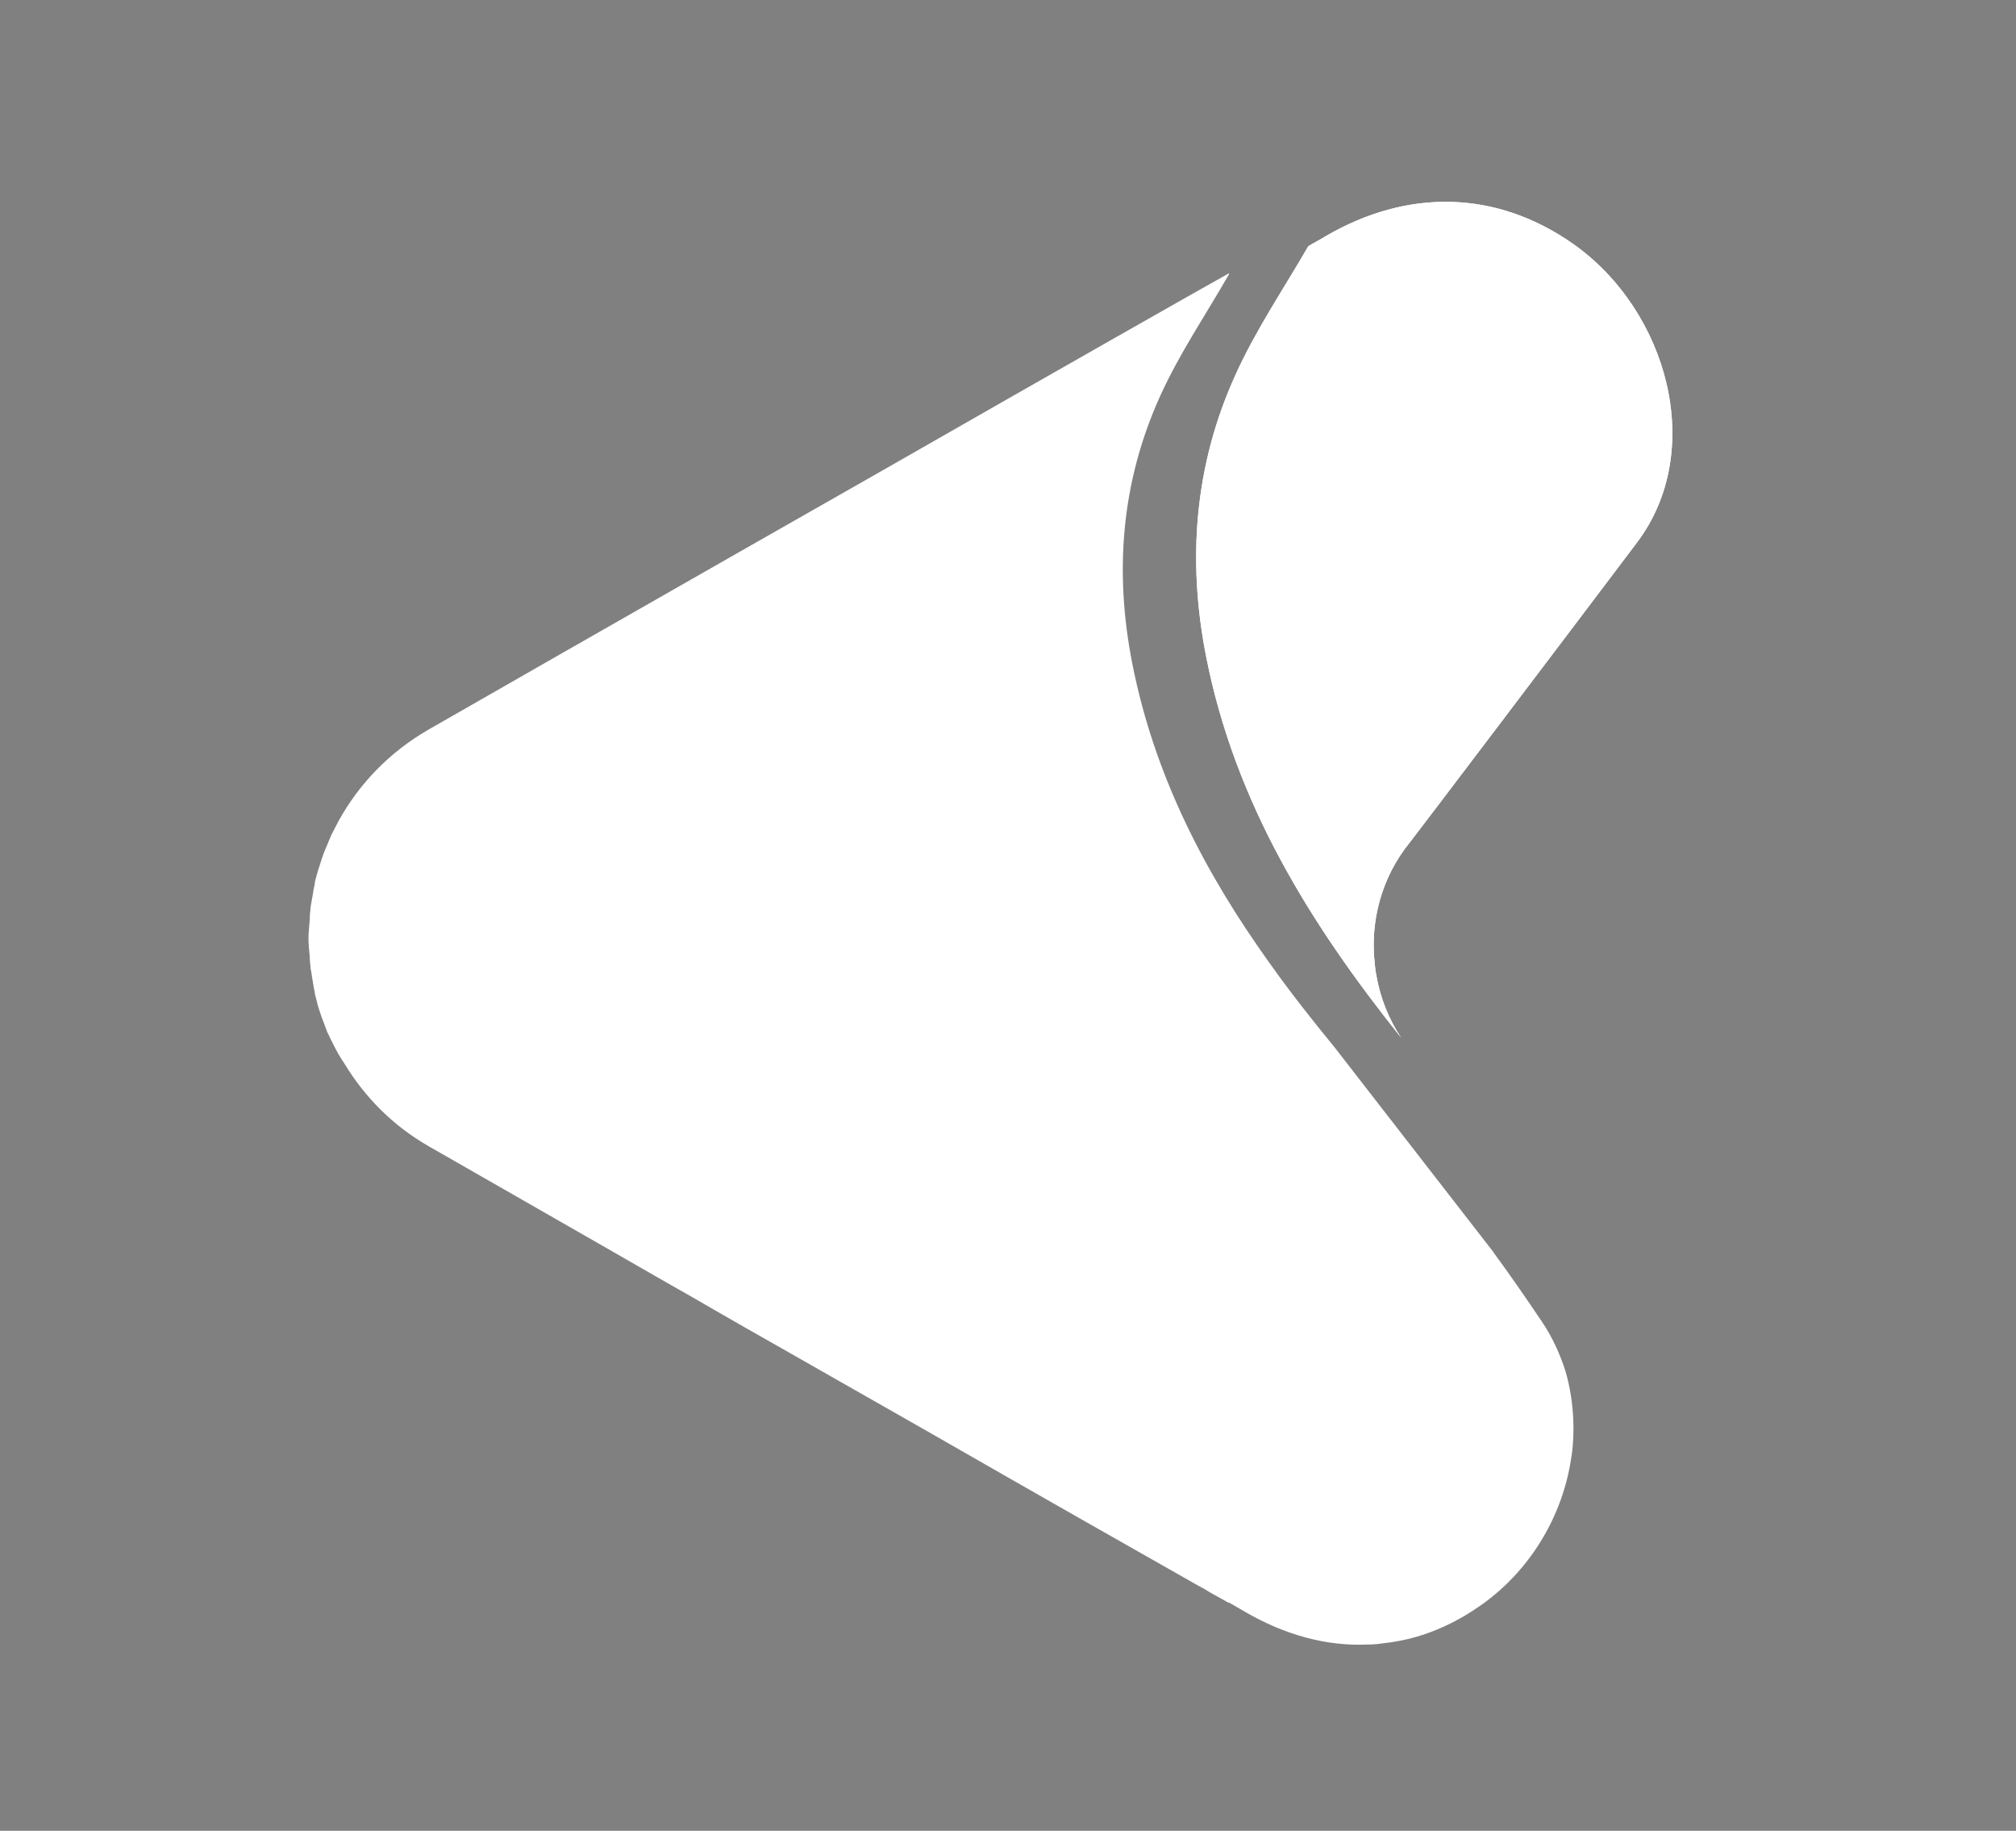 <?xml version="1.0" encoding="UTF-8"?>
<svg id="Capa_1" data-name="Capa 1" xmlns="http://www.w3.org/2000/svg" xmlns:xlink="http://www.w3.org/1999/xlink" viewBox="0 0 76 69">
  <rect x="0" y="0" width="76" height="69" fill="#808080" stroke="none"/>
  <defs>
    <style>
      .cls-1 {
        fill: #fff;
      }

      .cls-2 {
        clip-path: url(#clippath-1);
      }

      .cls-3 {
        opacity: .15;
      }

      .cls-4 {
        stroke: #53009b;
        stroke-miterlimit: 10;
        stroke-width: 5px;
      }

      .cls-4, .cls-5 {
        fill: none;
      }

      .cls-6 {
        clip-path: url(#clippath-3);
      }
    </style>
    <clipPath id="clippath-1">
      <rect class="cls-5" x="-939" y="-1683" width="1088.59" height="1362"/>
    </clipPath>
    <clipPath id="clippath-3">
      <path class="cls-1" d="M49.96,8.91c-.19,.12-.41,.23-.64,.37-.91,1.58-1.98,3.15-2.75,4.86-1.54,3.39-1.82,6.96-1.1,10.61,1.09,5.52,3.92,10.07,7.35,14.36-.46-.69-.78-1.48-.93-2.33-.03-.14-.05-.28-.06-.42,0,0,0,0,0-.01-.19-1.6,.24-3.27,1.31-4.59,.17-.21,5.84-7.69,8.57-11.31,2.61-3.46,1.17-8.72-2.38-11.24-2.92-2.06-6.27-2.11-9.37-.3"/>
    </clipPath>
  </defs>
  <g class="cls-2">
    <g class="cls-3">
      <path class="cls-4" d="M704.78-435.47V164.32c-237.02,0-429.14-192.12-429.14-429.14v-452.17c0-238.98-199.92-432.66-446.32-432.66-123.39,0-234.68,48.43-315.51,126.52-80.82,78.49-130.81,186.65-130.81,306.14,0,45.29,7.03,89.03,20.31,130.42,22.26,66.77,60.53,126.91,110.5,175.71,80.83,78.1,192.12,126.51,315.51,126.51,86.69,0,156.58,70.29,156.58,156.58V164.32H-176.54c-243.27,0-463.5-98.79-623.21-258.11-130.43-130.42-220.23-301.45-248.35-492.79,64.05-435.39,447.1-766.9,903.97-750.89,477.56,17.18,848.91,424.05,848.91,902.01Z"/>
    </g>
  </g>
  <g>
    <g>
      <path class="cls-1" d="M49.96,8.91c-.19,.12-.41,.23-.64,.37-.91,1.58-1.98,3.15-2.75,4.86-1.54,3.39-1.82,6.96-1.1,10.61,1.09,5.52,3.92,10.07,7.35,14.36-.46-.69-.78-1.48-.93-2.33-.03-.14-.05-.28-.06-.42,0,0,0,0,0-.01-.19-1.6,.24-3.27,1.31-4.59,.17-.21,5.84-7.69,8.57-11.31,2.61-3.46,1.17-8.72-2.38-11.24-2.92-2.06-6.27-2.11-9.37-.3"/>
      <g class="cls-6">
        <rect class="cls-1" x="44.76" y="7.1" width="19.56" height="32.02"/>
      </g>
    </g>
    <path class="cls-1" d="M51.58,61.98c.19,0,.39-.02,.59-.05,.19-.02,.39-.05,.59-.09,.1-.02,.2-.04,.29-.06,.97-.23,1.92-.67,2.82-1.31,1.78-1.27,2.95-3.21,3.32-5.26,.04-.23,.08-.47,.1-.71,0-.11,.02-.21,.02-.32,.02-.43,0-.87-.05-1.3-.04-.33-.1-.65-.18-.97-.02-.08-.04-.15-.06-.22-.21-.66-.5-1.3-.9-1.89-.58-.86-1.17-1.72-1.79-2.56l-.03-.05-5.99-7.72c-.82-1-1.62-2.01-2.36-3.05l-.08-.11c-2.43-3.39-4.34-7.04-5.18-11.28-.69-3.48-.42-6.86,1.04-10.09,.73-1.62,1.75-3.11,2.61-4.62,0,0-.01,0-.01,0,0,0,0-.01,0-.02-.71,.39-6.49,3.67-12.92,7.35-1.81,1.03-3.67,2.09-5.48,3.12-4.88,2.78-9.44,5.39-11.78,6.73-1.49,.86-2.62,2.06-3.38,3.43-.09,.17-.18,.35-.27,.52-.05,.12-.11,.25-.16,.38-.11,.24-.2,.49-.27,.73-.05,.14-.09,.28-.13,.42-.02,.08-.05,.18-.07,.26,0,.02,0,.03,0,.05-.01,.02-.01,.05-.01,.06-.05,.19-.06,.36-.1,.54-.02,.15-.06,.29-.06,.43-.01,.08-.02,.14-.02,.21,0,.08,0,.14-.01,.21-.01,.19-.04,.39-.04,.59v.06c0,.19,.02,.39,.04,.58,.01,.13,.01,.27,.03,.41,0,.14,.05,.28,.06,.43,.04,.2,.06,.4,.11,.6,0,.01,0,.03,0,.05,.04,.15,.08,.29,.11,.43,.05,.15,.09,.29,.14,.43,.05,.14,.11,.28,.16,.42,.03,.09,.06,.18,.11,.26,.05,.11,.1,.22,.16,.33,.13,.27,.28,.53,.45,.78,.75,1.23,1.8,2.31,3.16,3.09,1.58,.9,4.17,2.39,7.18,4.11,.57,.33,1.15,.66,1.74,1,.59,.33,1.2,.68,1.8,1.03l1.22,.7c.42,.24,.83,.47,1.25,.71,1.88,1.07,3.76,2.14,5.57,3.17,4.41,2.53,8.34,4.76,10.25,5.84,.16,.08,.31,.17,.47,.27,.35,.19,.59,.33,.7,.39-.01-.01-.02-.02-.02-.03,.22,.13,.43,.25,.62,.36,1.5,.87,3.07,1.3,4.61,1.23"/>
  </g>
</svg>